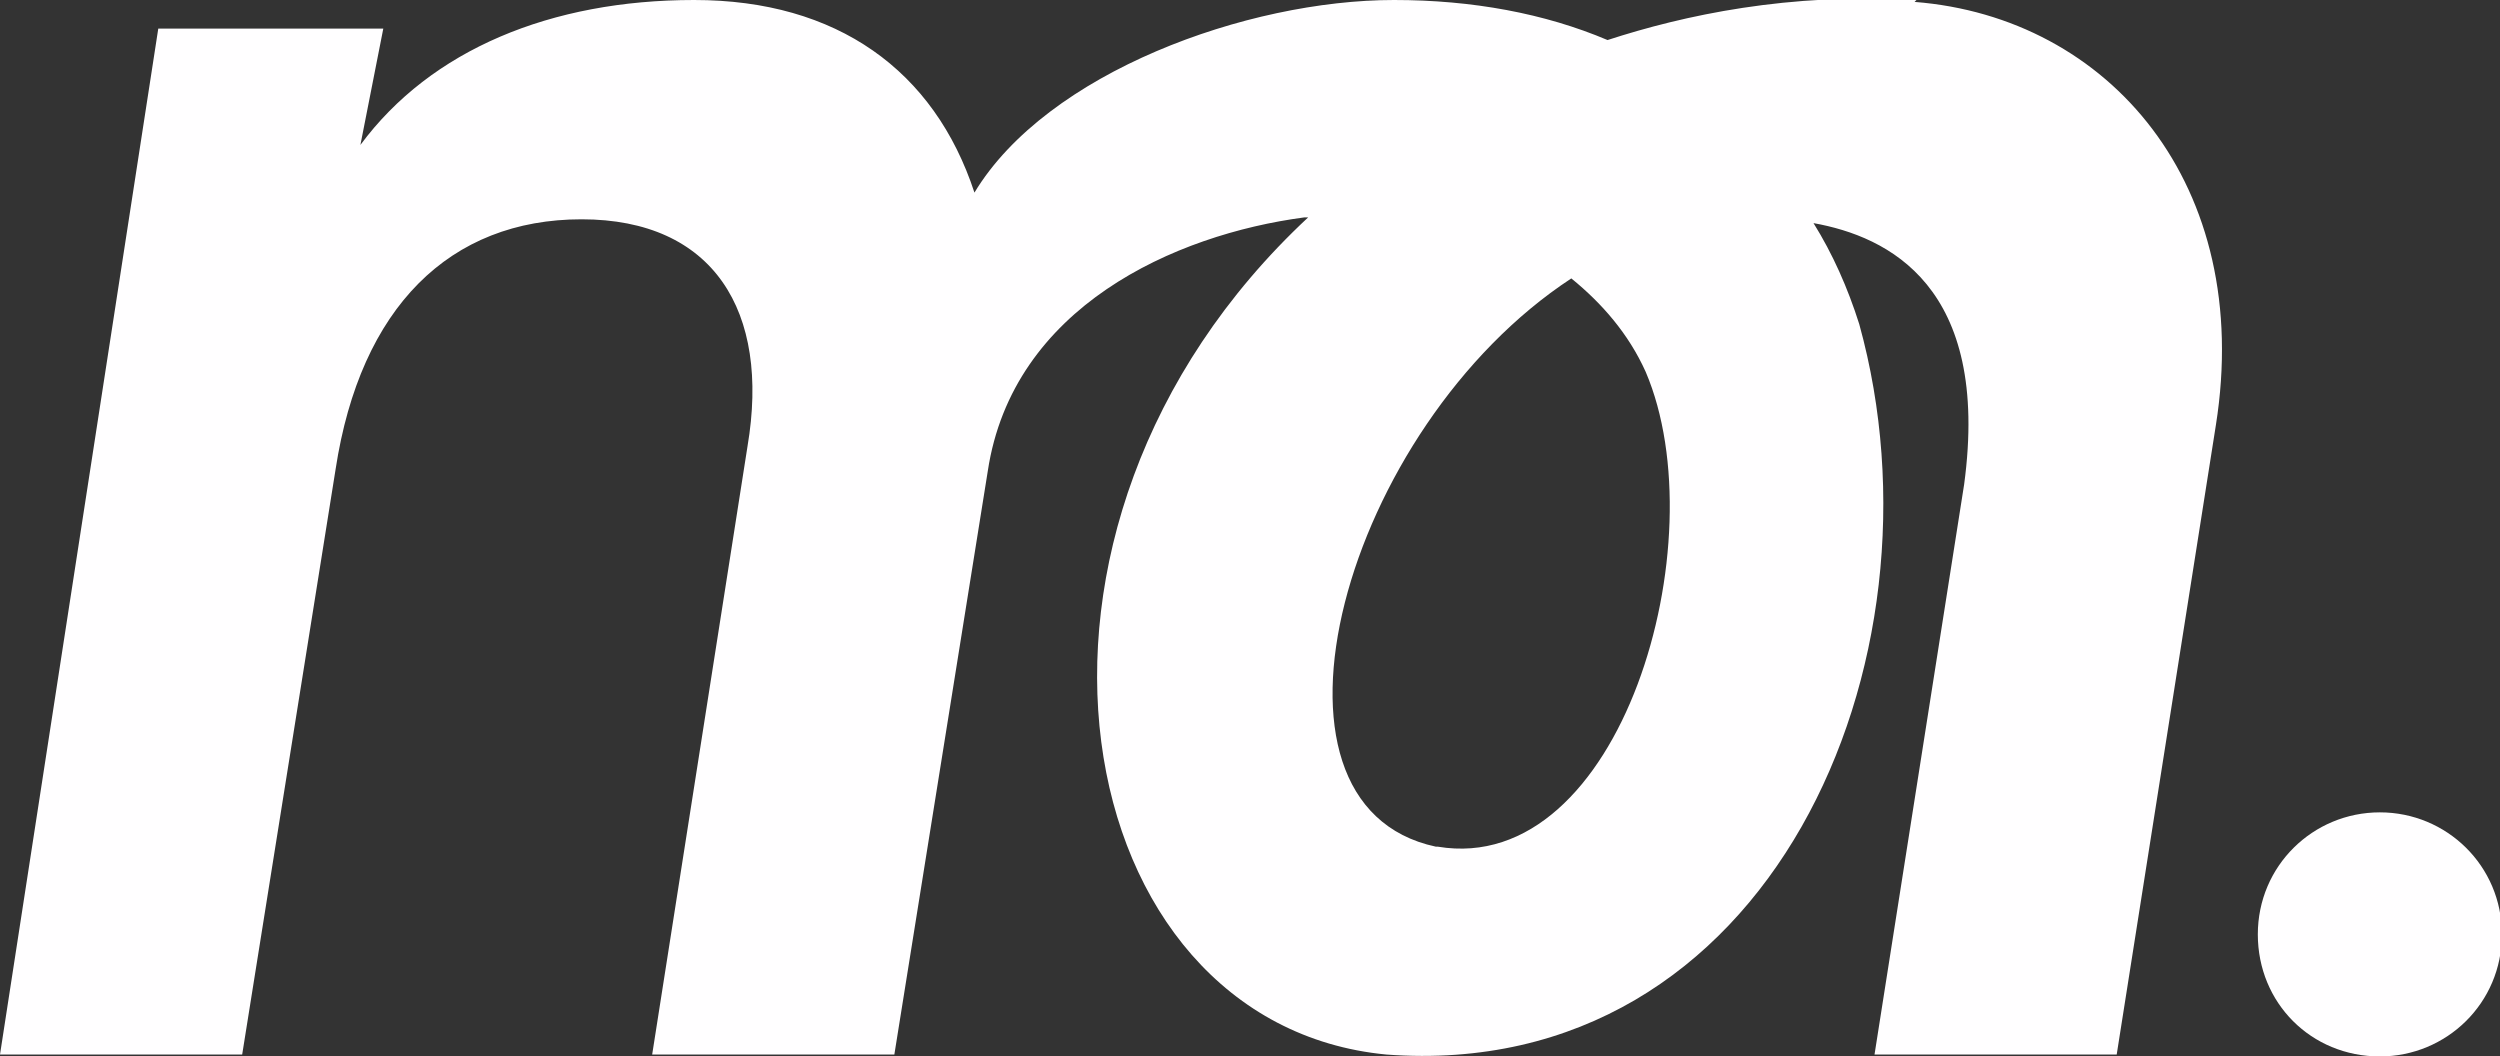<?xml version="1.0" encoding="UTF-8"?>
<svg id="Layer_2" xmlns="http://www.w3.org/2000/svg" version="1.1" viewBox="0 0 131.1 55.4">
  <rect x="0" y="0" width="131.1" height="55.4" fill="#333333" stroke="none"/>
  <!-- Generator: Adobe Illustrator 29.1.0, SVG Export Plug-In . SVG Version: 2.1.0 Build 142)  -->
  <defs>
    <style>
      .st0 {
        fill: #fffeff;
      }
    </style>
  </defs>
  <g id="Layer_2-2">
    <g>
      <path class="st0" d="M100.5,0c-6.7-.4-12.2.8-16.2,2.1-3.3-1.4-7.1-2.1-11.2-2.1-7.7,0-18.2,3.8-22,10.1-2.1-6.4-7.2-10.1-14.7-10.1s-13.8,2.6-17.5,7.6l1.2-6.1h-11.8L0,55.3h12.7l4.9-30.7c1.3-8.5,6-13.1,12.9-13.1s9.9,4.8,8.7,11.9l-5,31.9h12.7l4.9-30.6c1.3-8.6,9.8-12.4,16.6-13.3,0,0,.2,0,.2,0-17.6,16.4-12.7,42.3,4.1,43.9,20.1,1.5,29.7-20.6,24.8-38.3-.6-1.9-1.4-3.7-2.4-5.3,3.9.7,9.3,3.3,7.9,13.7l-4.7,29.9h12.7l5.2-33c2-12.6-5.6-21.4-15.8-22.2h0ZM75.3,44.4c-10.3-2.2-4.8-22,7.1-29.8,1.6,1.3,3,2.9,3.9,4.9,3.8,8.9-1.3,26.5-10.9,24.9Z"/>
      <path class="st0" d="M124.8,42.6h0c-3.5,0-6.4,2.8-6.4,6.4s2.8,6.4,6.4,6.4h0c3.5,0,6.4-2.8,6.4-6.4s-2.9-6.4-6.4-6.4Z"/>
    </g>
  </g>
</svg>